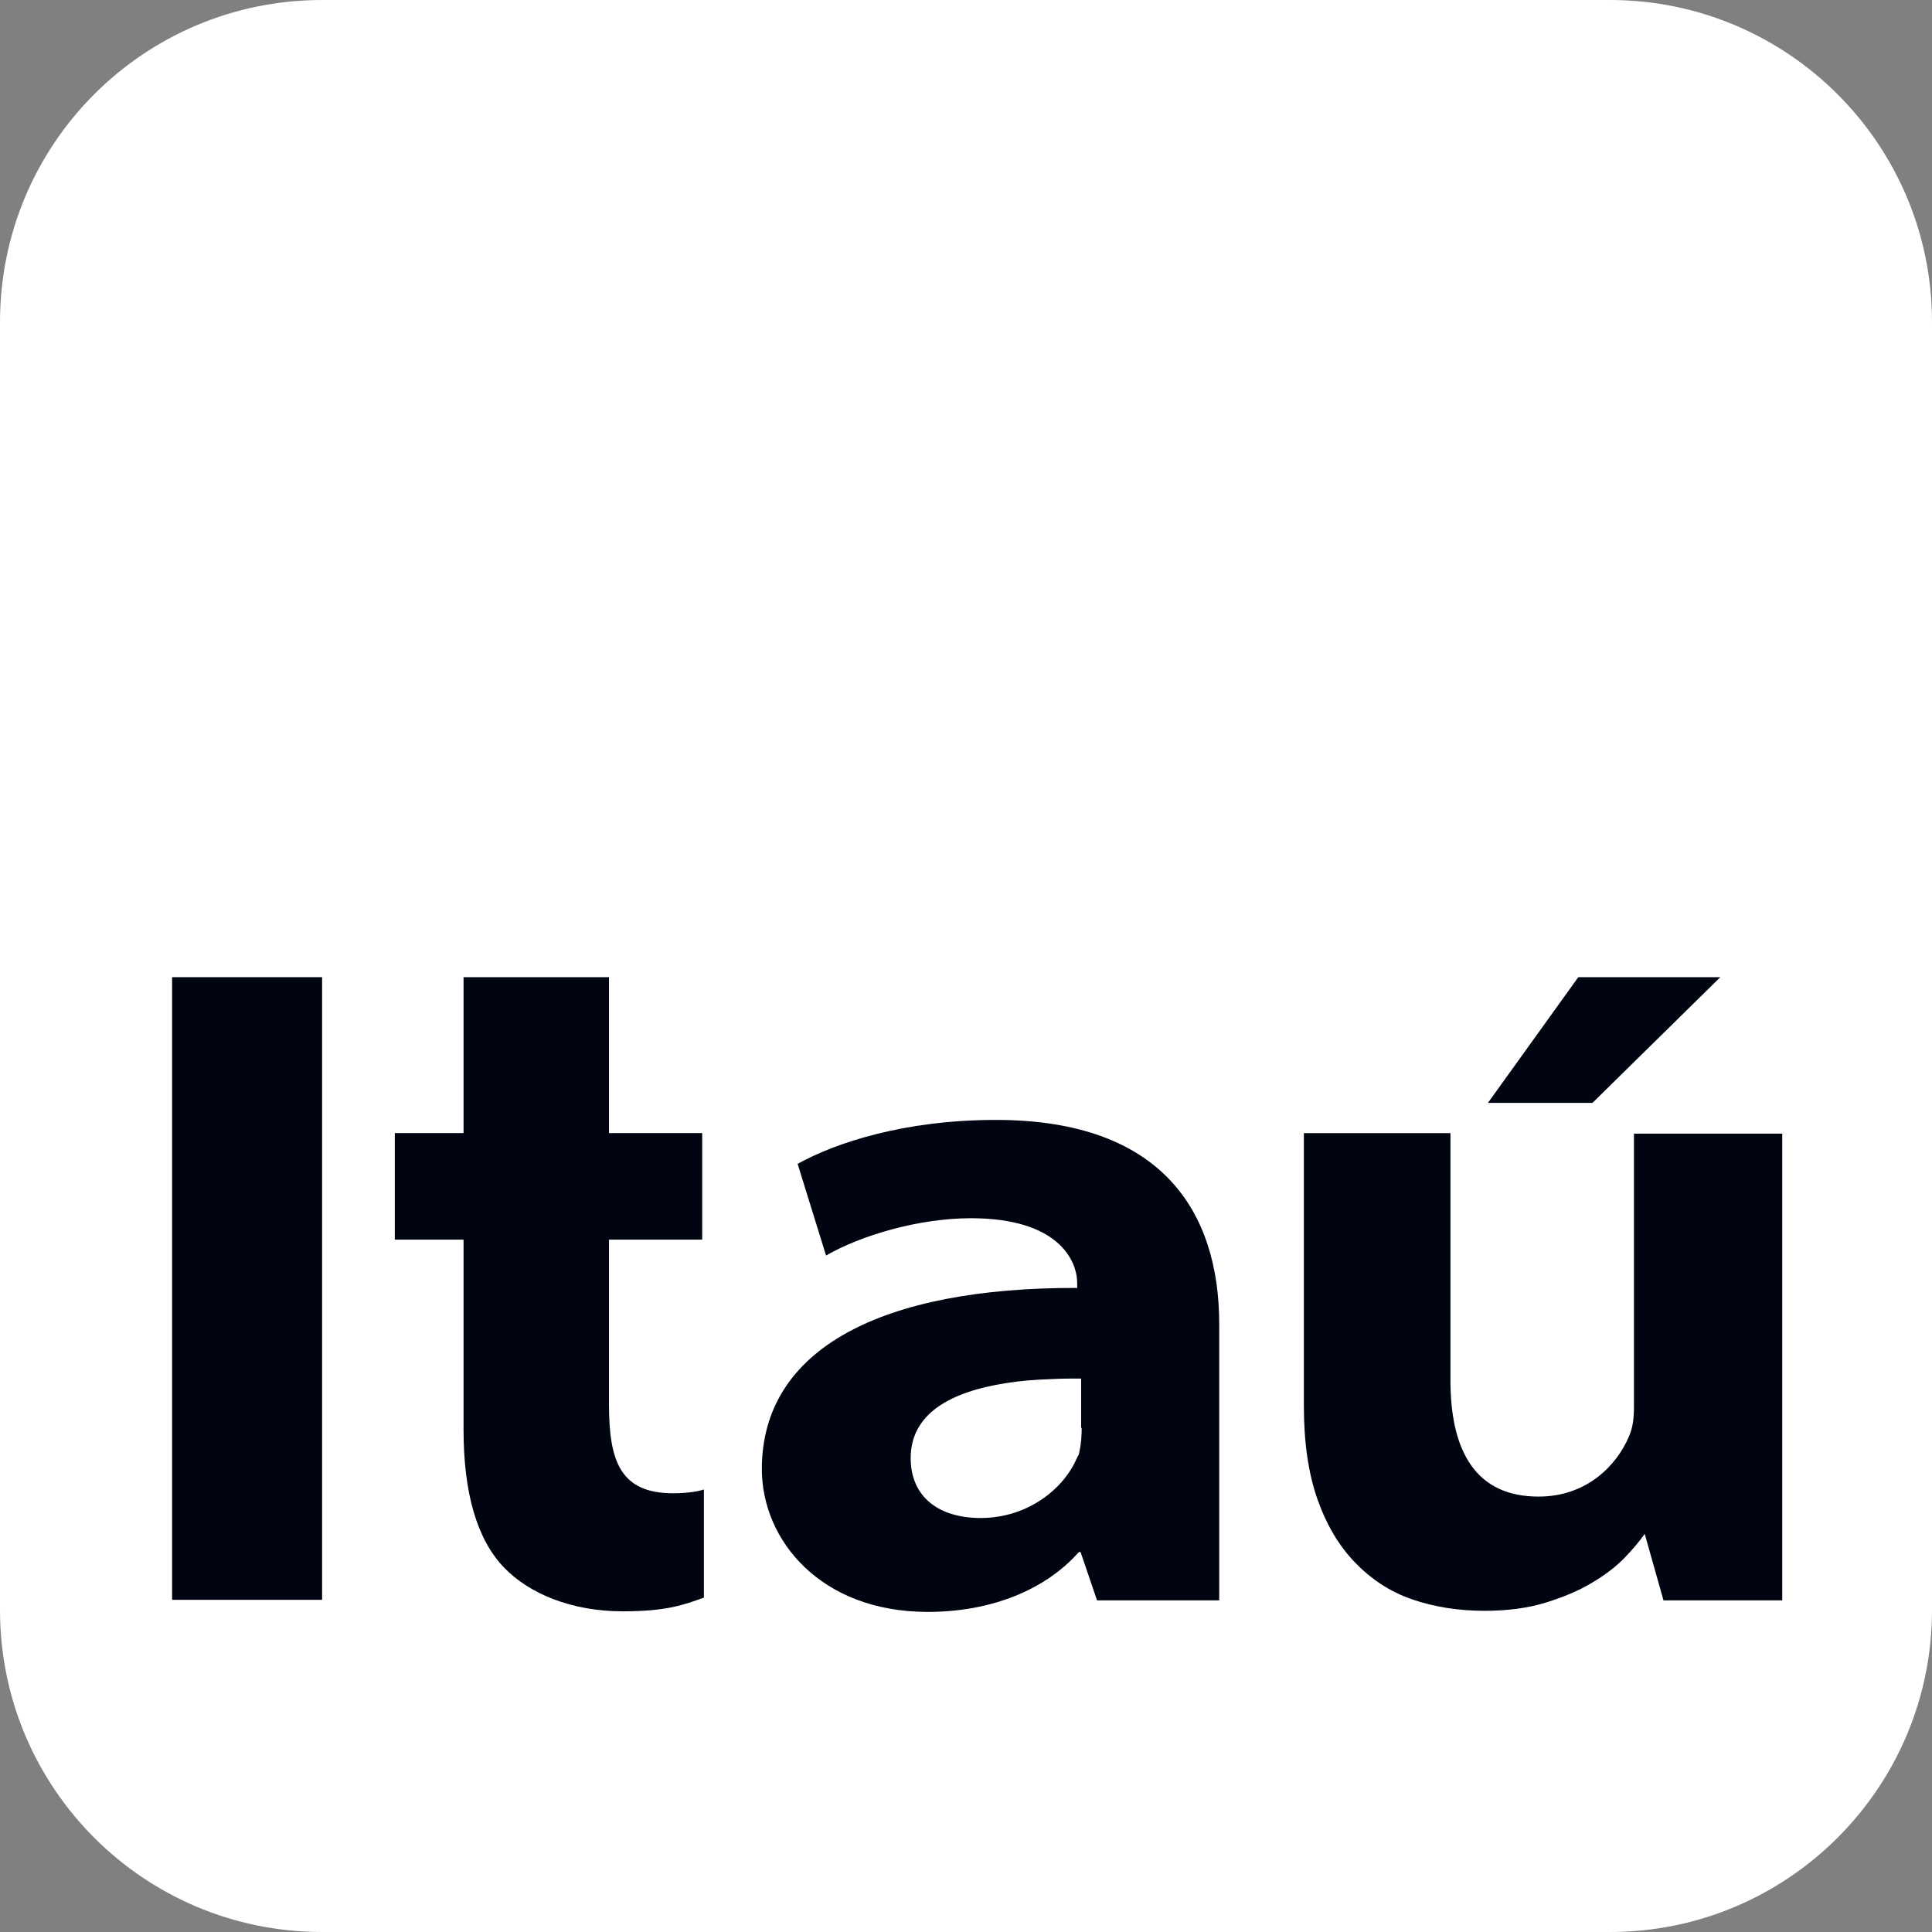 <svg width="60" height="60" viewBox="0 0 60 60" fill="none" xmlns="http://www.w3.org/2000/svg">
<rect x="0" y="0" width="60" height="60" fill="#808080" stroke="none"/>
<g id="Ita&#195;&#186; Logo">
<g id="logo_itau_rgb">
<path id="Path" d="M10.003 0H49.997C55.519 0 60 4.48 60 10V50C60 55.52 55.519 60 49.997 60H10.003C4.463 60 0 55.52 0 50V10C0 4.48 4.463 0 10.003 0Z" fill="white"/>
<g id="Group">
<rect id="Rectangle" x="5.345" y="30.347" width="4.658" height="19.337" fill="#000512"/>
<path id="Shape" fill-rule="evenodd" clip-rule="evenodd" d="M24.771 36.145C25.936 35.497 28.071 34.78 30.929 34.78C36.081 34.78 37.864 37.628 37.864 41.124V49.701H34.07L33.558 48.2H33.505C32.482 49.36 30.806 50.059 28.812 50.059C25.477 50.059 23.66 47.825 23.66 45.625C23.66 41.874 27.401 39.981 33.453 39.998V39.845C33.453 39.163 32.888 37.833 30.153 37.833C28.512 37.833 26.712 38.378 25.654 38.992L24.771 36.145ZM33.523 45.08C33.576 44.841 33.593 44.585 33.593 44.346H33.576V42.812C33.258 42.812 32.958 42.812 32.658 42.829C32.164 42.846 31.705 42.88 31.282 42.948C29.482 43.221 28.282 43.92 28.282 45.284C28.282 46.495 29.165 47.143 30.453 47.143C31.917 47.143 33.029 46.239 33.434 45.301C33.443 45.293 33.448 45.28 33.452 45.267C33.457 45.254 33.461 45.242 33.47 45.233C33.487 45.216 33.523 45.114 33.523 45.08Z" fill="#000512"/>
<path id="Path_2" d="M50.744 35.206V43.698C50.744 44.039 50.709 44.346 50.585 44.619C50.215 45.489 49.297 46.478 47.78 46.478C45.874 46.478 45.045 45.131 45.045 42.863V35.19H40.493V43.664C40.493 44.807 40.634 45.762 40.916 46.563C41.198 47.364 41.587 48.013 42.081 48.524C42.575 49.036 43.157 49.428 43.845 49.666C44.533 49.905 45.292 50.025 46.104 50.025C46.827 50.025 47.462 49.939 48.009 49.769C48.556 49.598 49.05 49.394 49.438 49.155C49.844 48.916 50.179 48.66 50.444 48.388C50.709 48.115 50.92 47.859 51.079 47.637L51.661 49.701H55.349V35.206H50.744Z" fill="#000512"/>
<path id="Path_3" d="M14.396 30.347V35.189H12.261V38.497H14.396V44.397C14.396 46.341 14.802 47.808 15.666 48.694C16.425 49.479 17.731 50.041 19.336 50.041C20.713 50.041 21.242 49.837 21.86 49.615V46.256C21.736 46.307 21.366 46.375 20.907 46.375C19.283 46.375 18.913 45.403 18.913 43.63V38.497H21.807V35.189H18.913V30.347H14.396V30.347Z" fill="#000512"/>
<path id="Path_4" fill-rule="evenodd" clip-rule="evenodd" d="M49.015 30.347L46.209 34.251H49.456L53.426 30.347H49.015Z" fill="#000512"/>
</g>
</g>
</g>
</svg>
